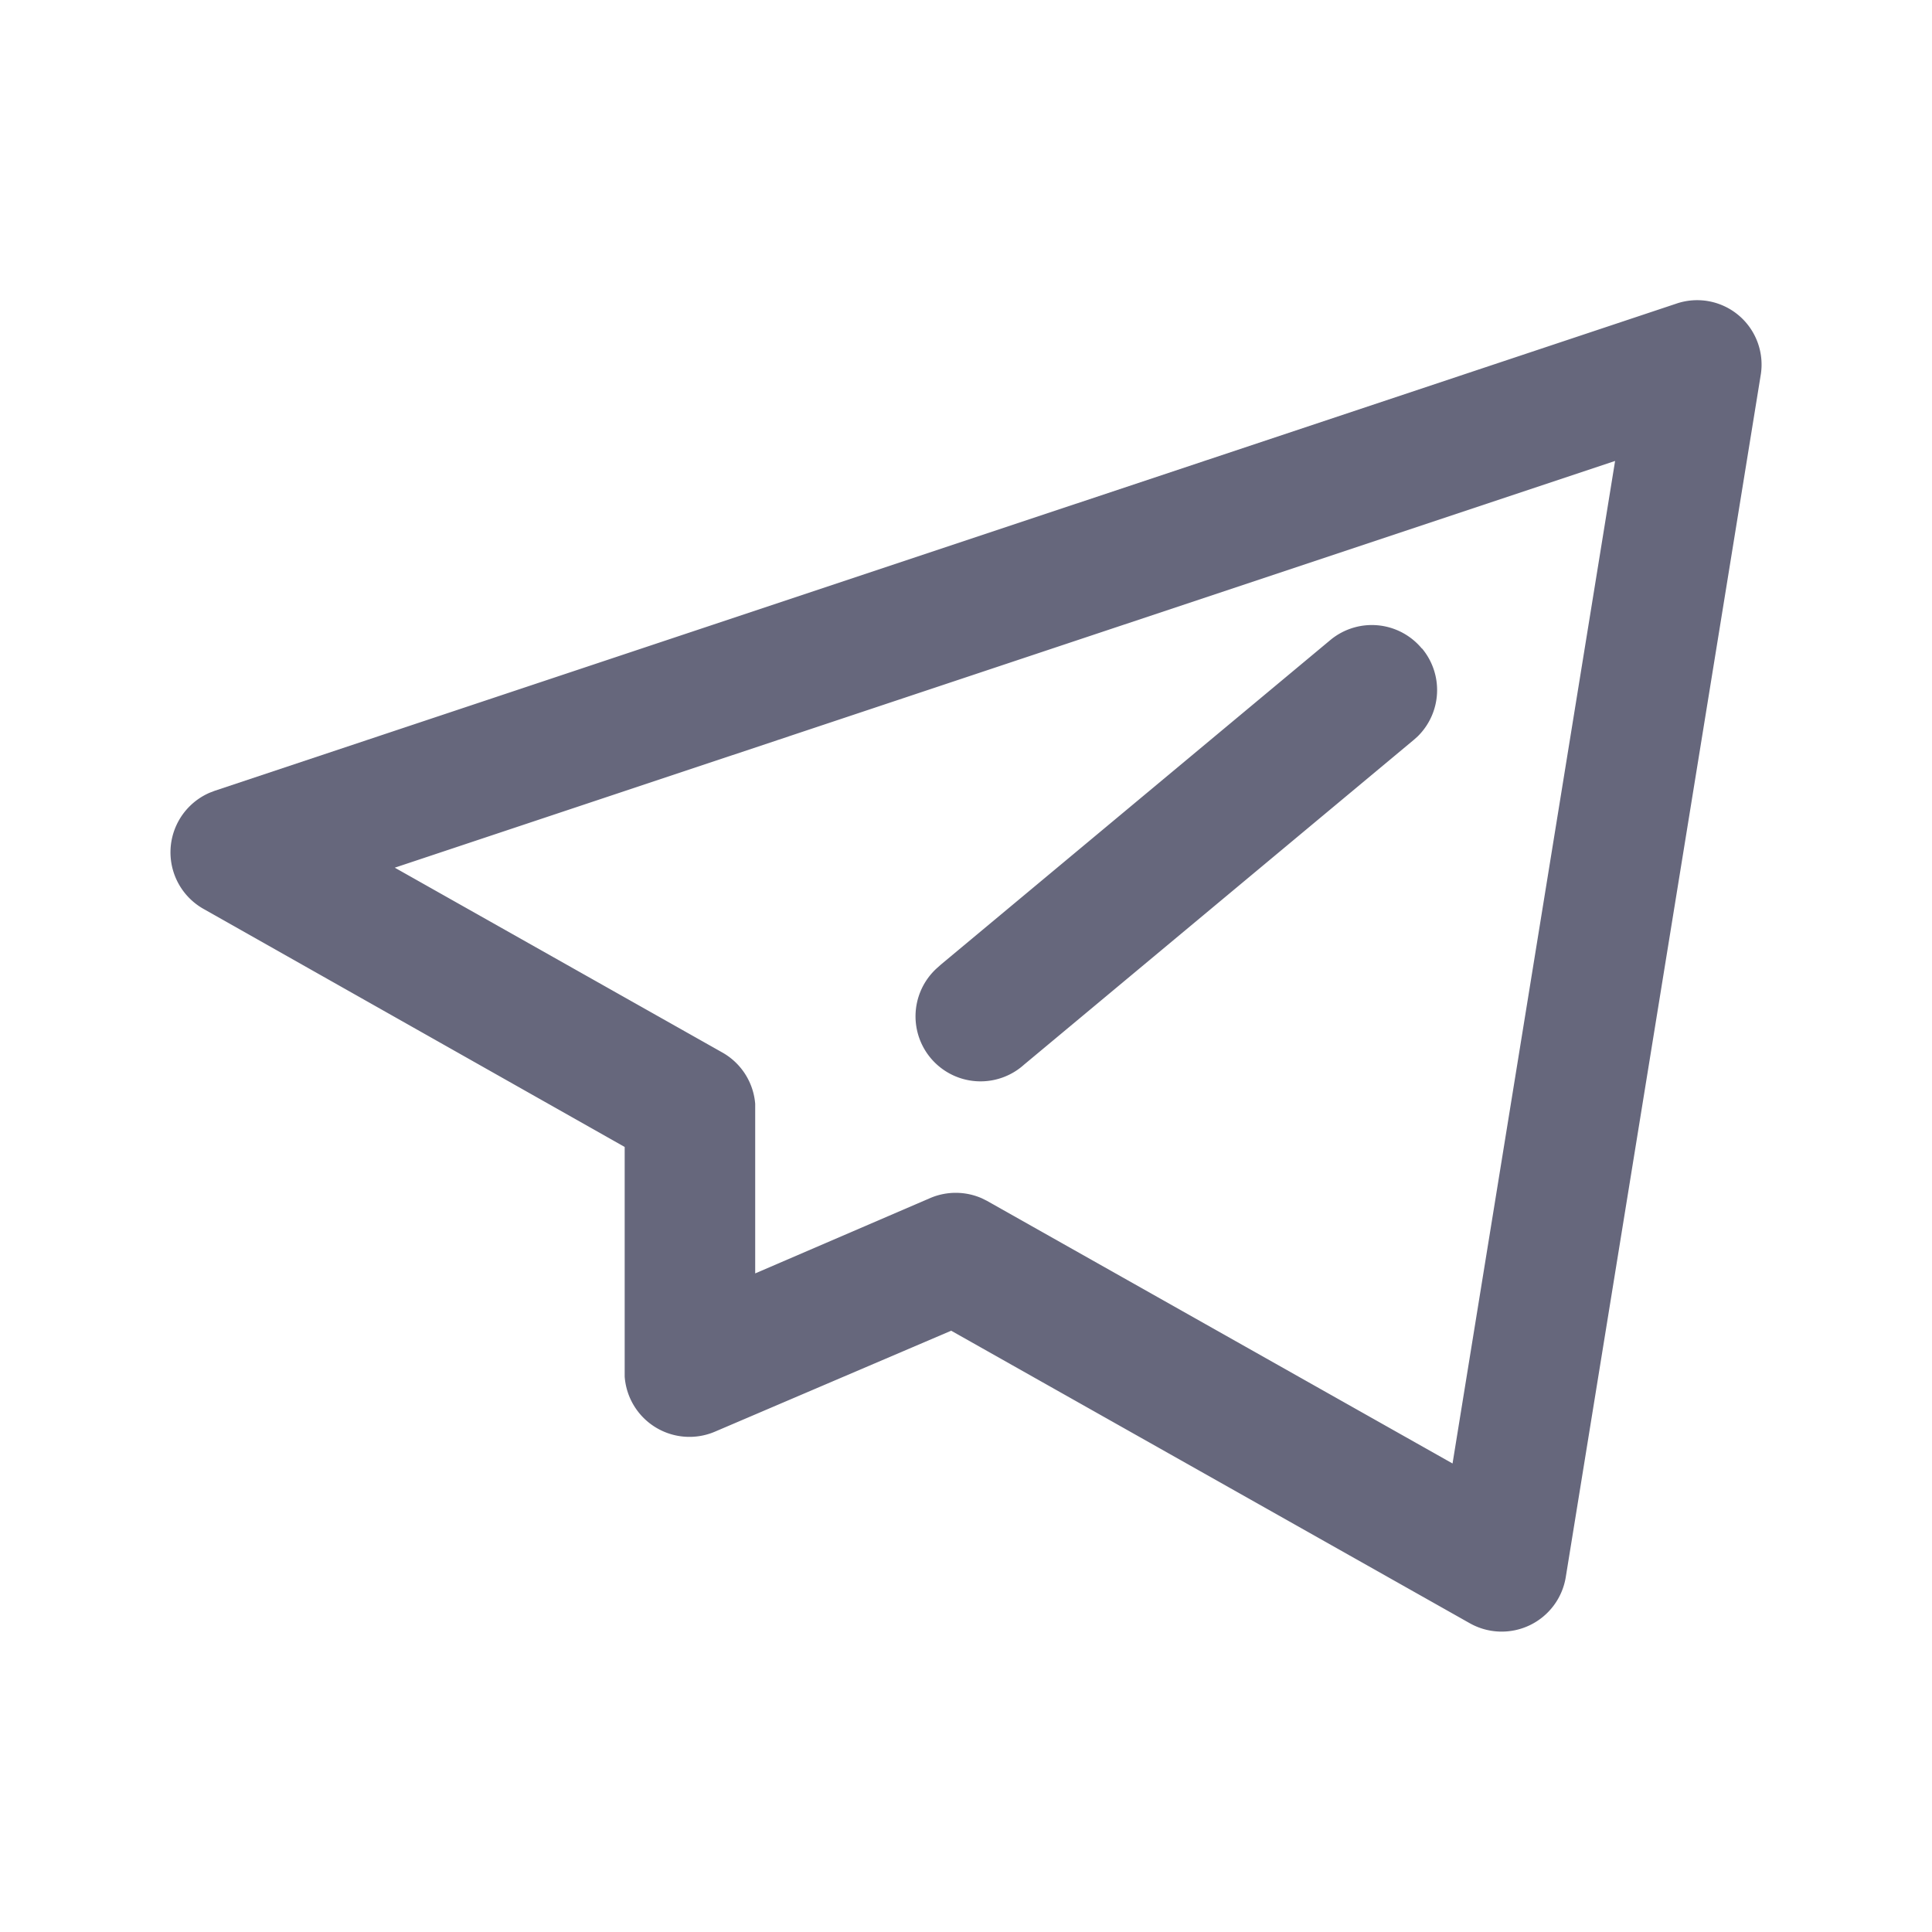 <svg xmlns="http://www.w3.org/2000/svg" width="18" height="18" viewBox="0 0 18 18"><defs><style>.a{opacity:0;}.b{fill:#66677c;}</style></defs><rect class="a" width="18" height="18"/><path class="b" d="M14.019,85.318a.6.6,0,0,1,.788.671L12.992,97.181a.605.605,0,0,1-.895.43L7.266,94.886l-2.2.94a.605.605,0,0,1-.842-.513l0-.044,0-2.095L.3,90.956a.605.605,0,0,1,.059-1.083l.047-.018Zm-.566,1.464L2.082,90.572l3.052,1.722a.605.605,0,0,1,.306.478l0,.05,0,1.53,1.626-.7a.605.605,0,0,1,.485,0l.05.025,4.336,2.446,1.516-9.35Zm-1.8,1.748a.605.605,0,0,1-.041.819l-.037.033-3.63,3.025a.605.605,0,0,1-.811-.9l.037-.033,3.63-3.025A.605.605,0,0,1,11.65,88.529Z" transform="translate(1.596 -82.488)"/></svg>